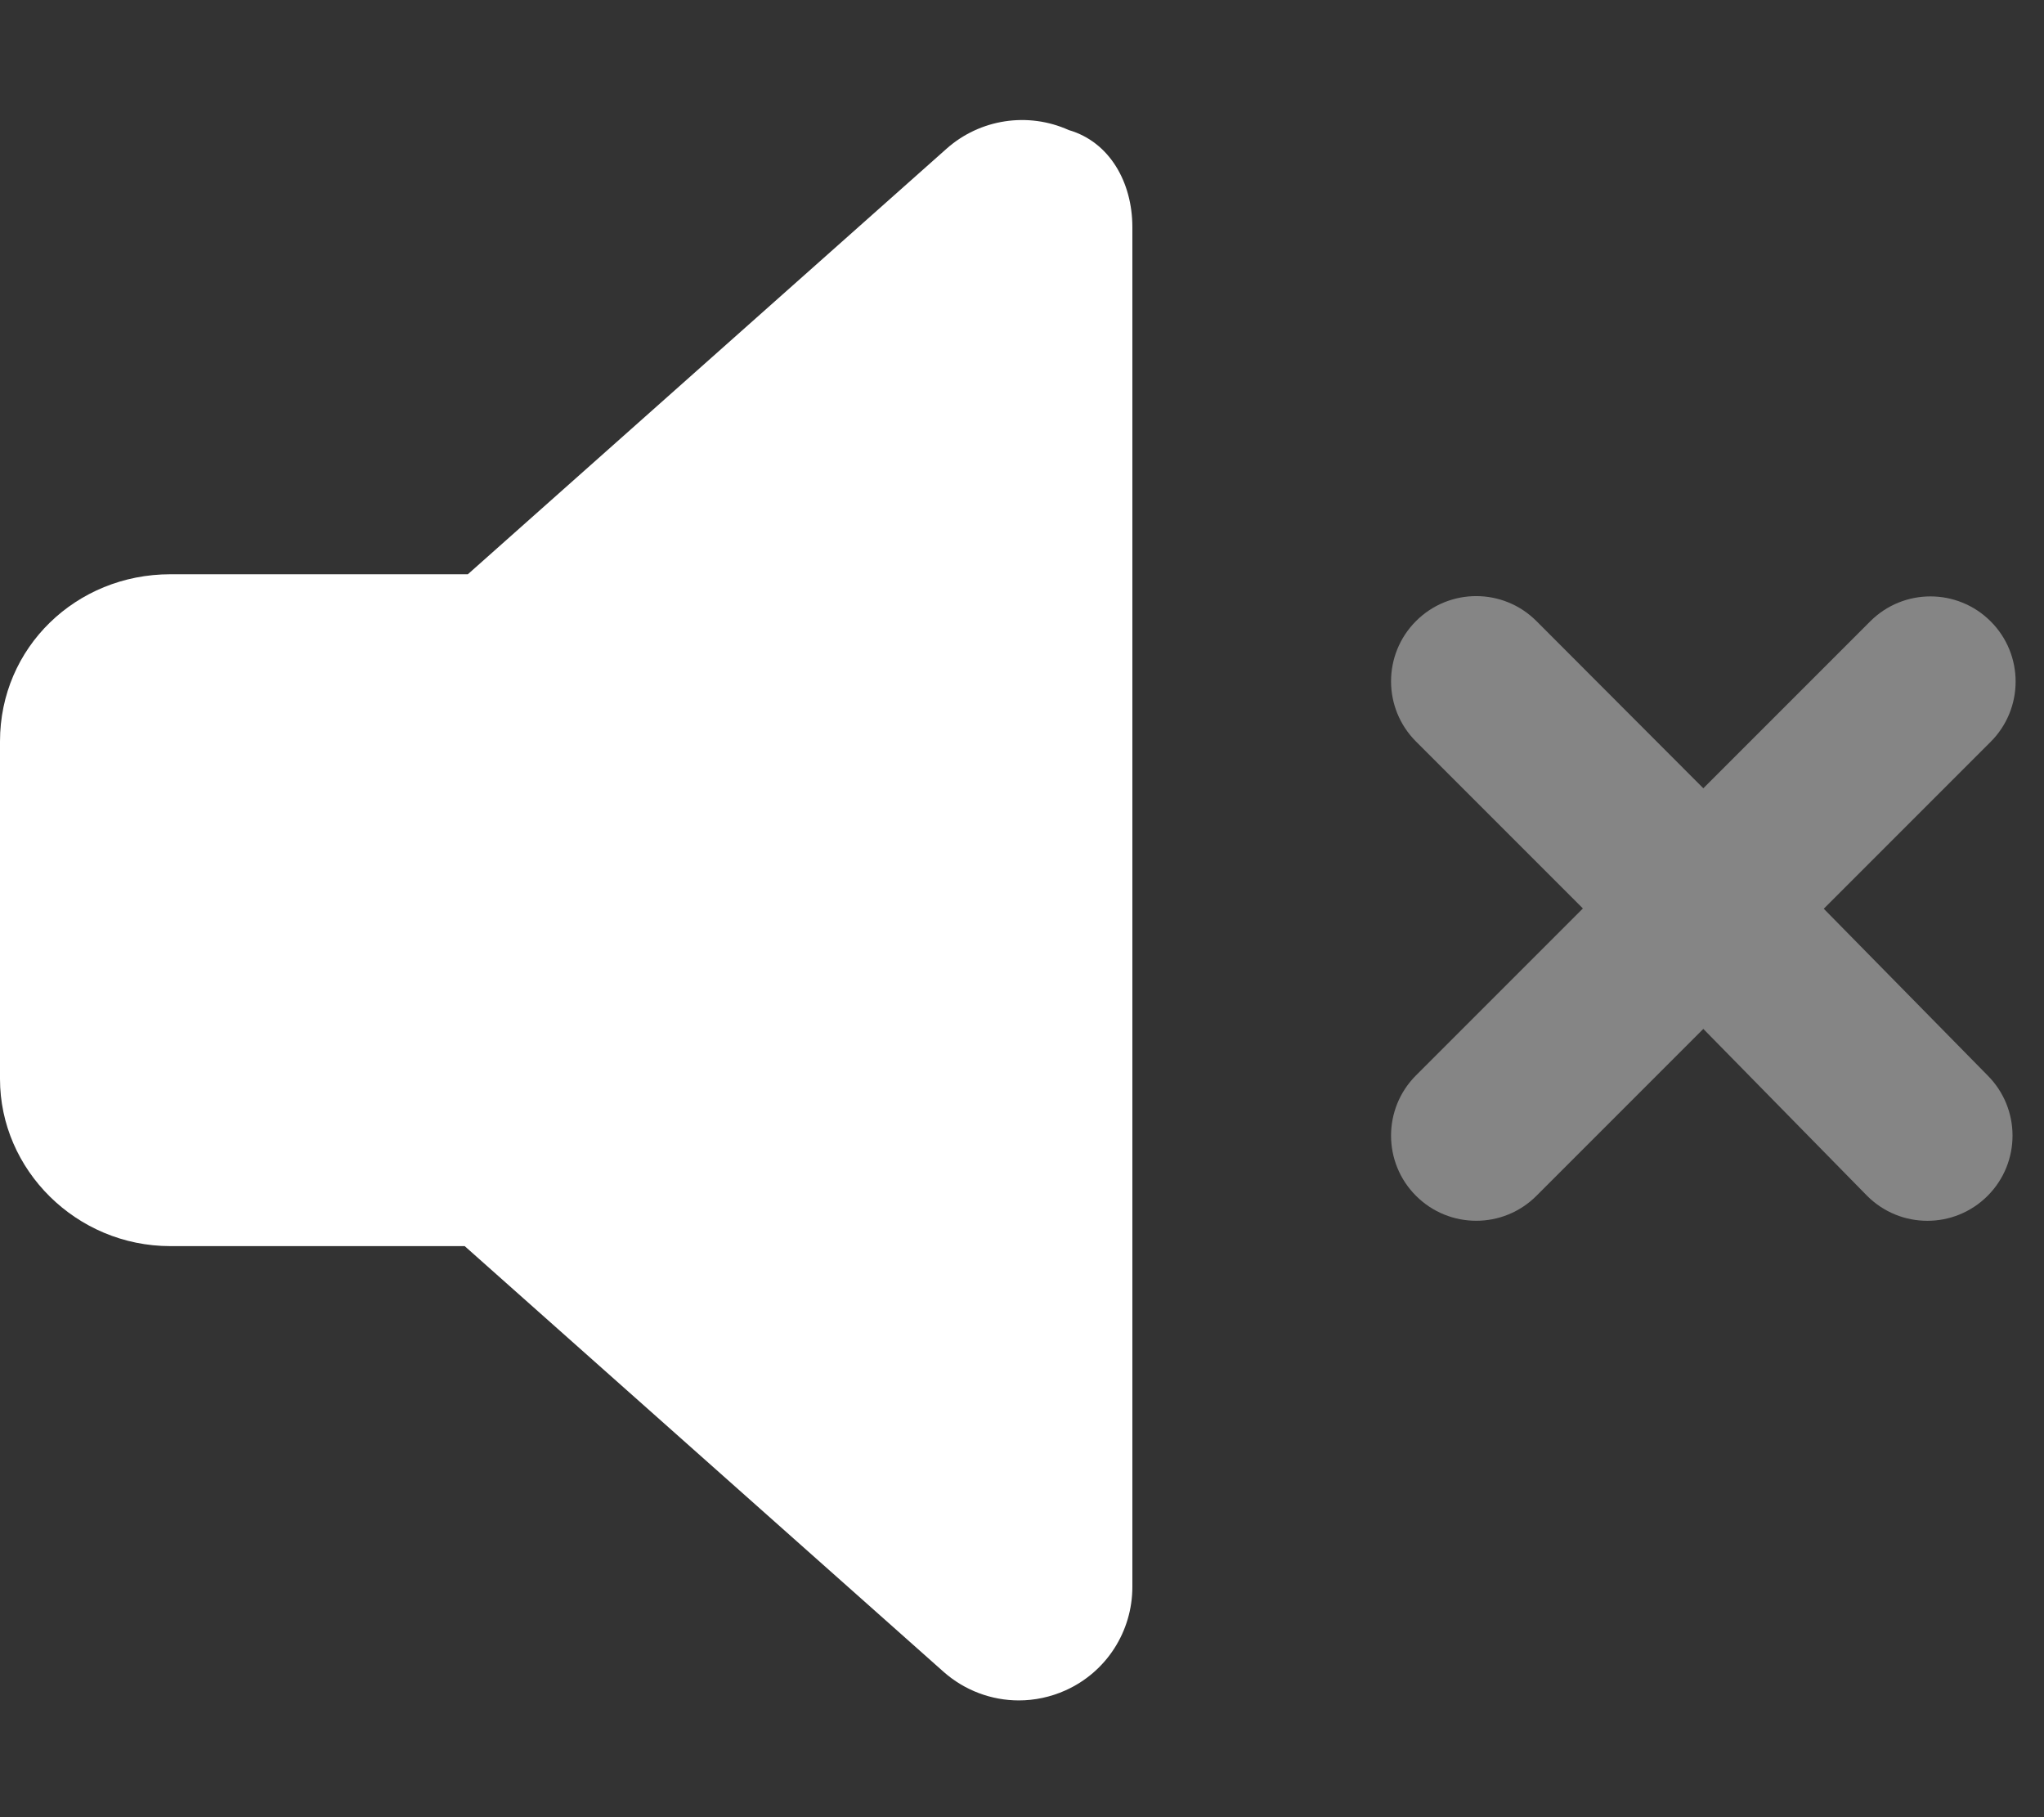 <svg xmlns="http://www.w3.org/2000/svg" viewBox="0 0 576 512"><rect x="0" y="0" width="576" height="512" fill="#333333" stroke="none"/><g fill="#FFF"><path d="M319.1 64v383.1c0 12.59-7.33 24-18.82 29.16 -4.21 1.9-8.74 2.84-13.17 2.84 -7.69 0-15.28-2.79-21.26-8.1l-134.9-119.9H48c-26.51 0-48-21.49-48-47.1v-95.1c0-26.51 21.49-47.1 48-47.1h83.84l134.9-119.9c9.42-8.375 22.94-10.44 34.44-5.253C312.7 39.98 319.1 51.4 319.1 63.98Z"></path><path opacity=".4" d="M560.1 303c9.375 9.375 9.375 24.56 0 33.94 -9.39 9.38-24.56 9.37-33.94 0L480 289.9l-47.03 47.03c-9.39 9.38-24.56 9.37-33.94 0 -9.375-9.375-9.375-24.56 0-33.94l47.03-47.03 -47.03-47.03c-9.375-9.375-9.375-24.56 0-33.94 9.375-9.38 24.56-9.375 33.94 0L480 222.1l47.03-47.03c9.375-9.375 24.56-9.375 33.94 0 9.38 9.375 9.375 24.56 0 33.94l-47.03 47.03L560.1 303Z"></path></g></svg>